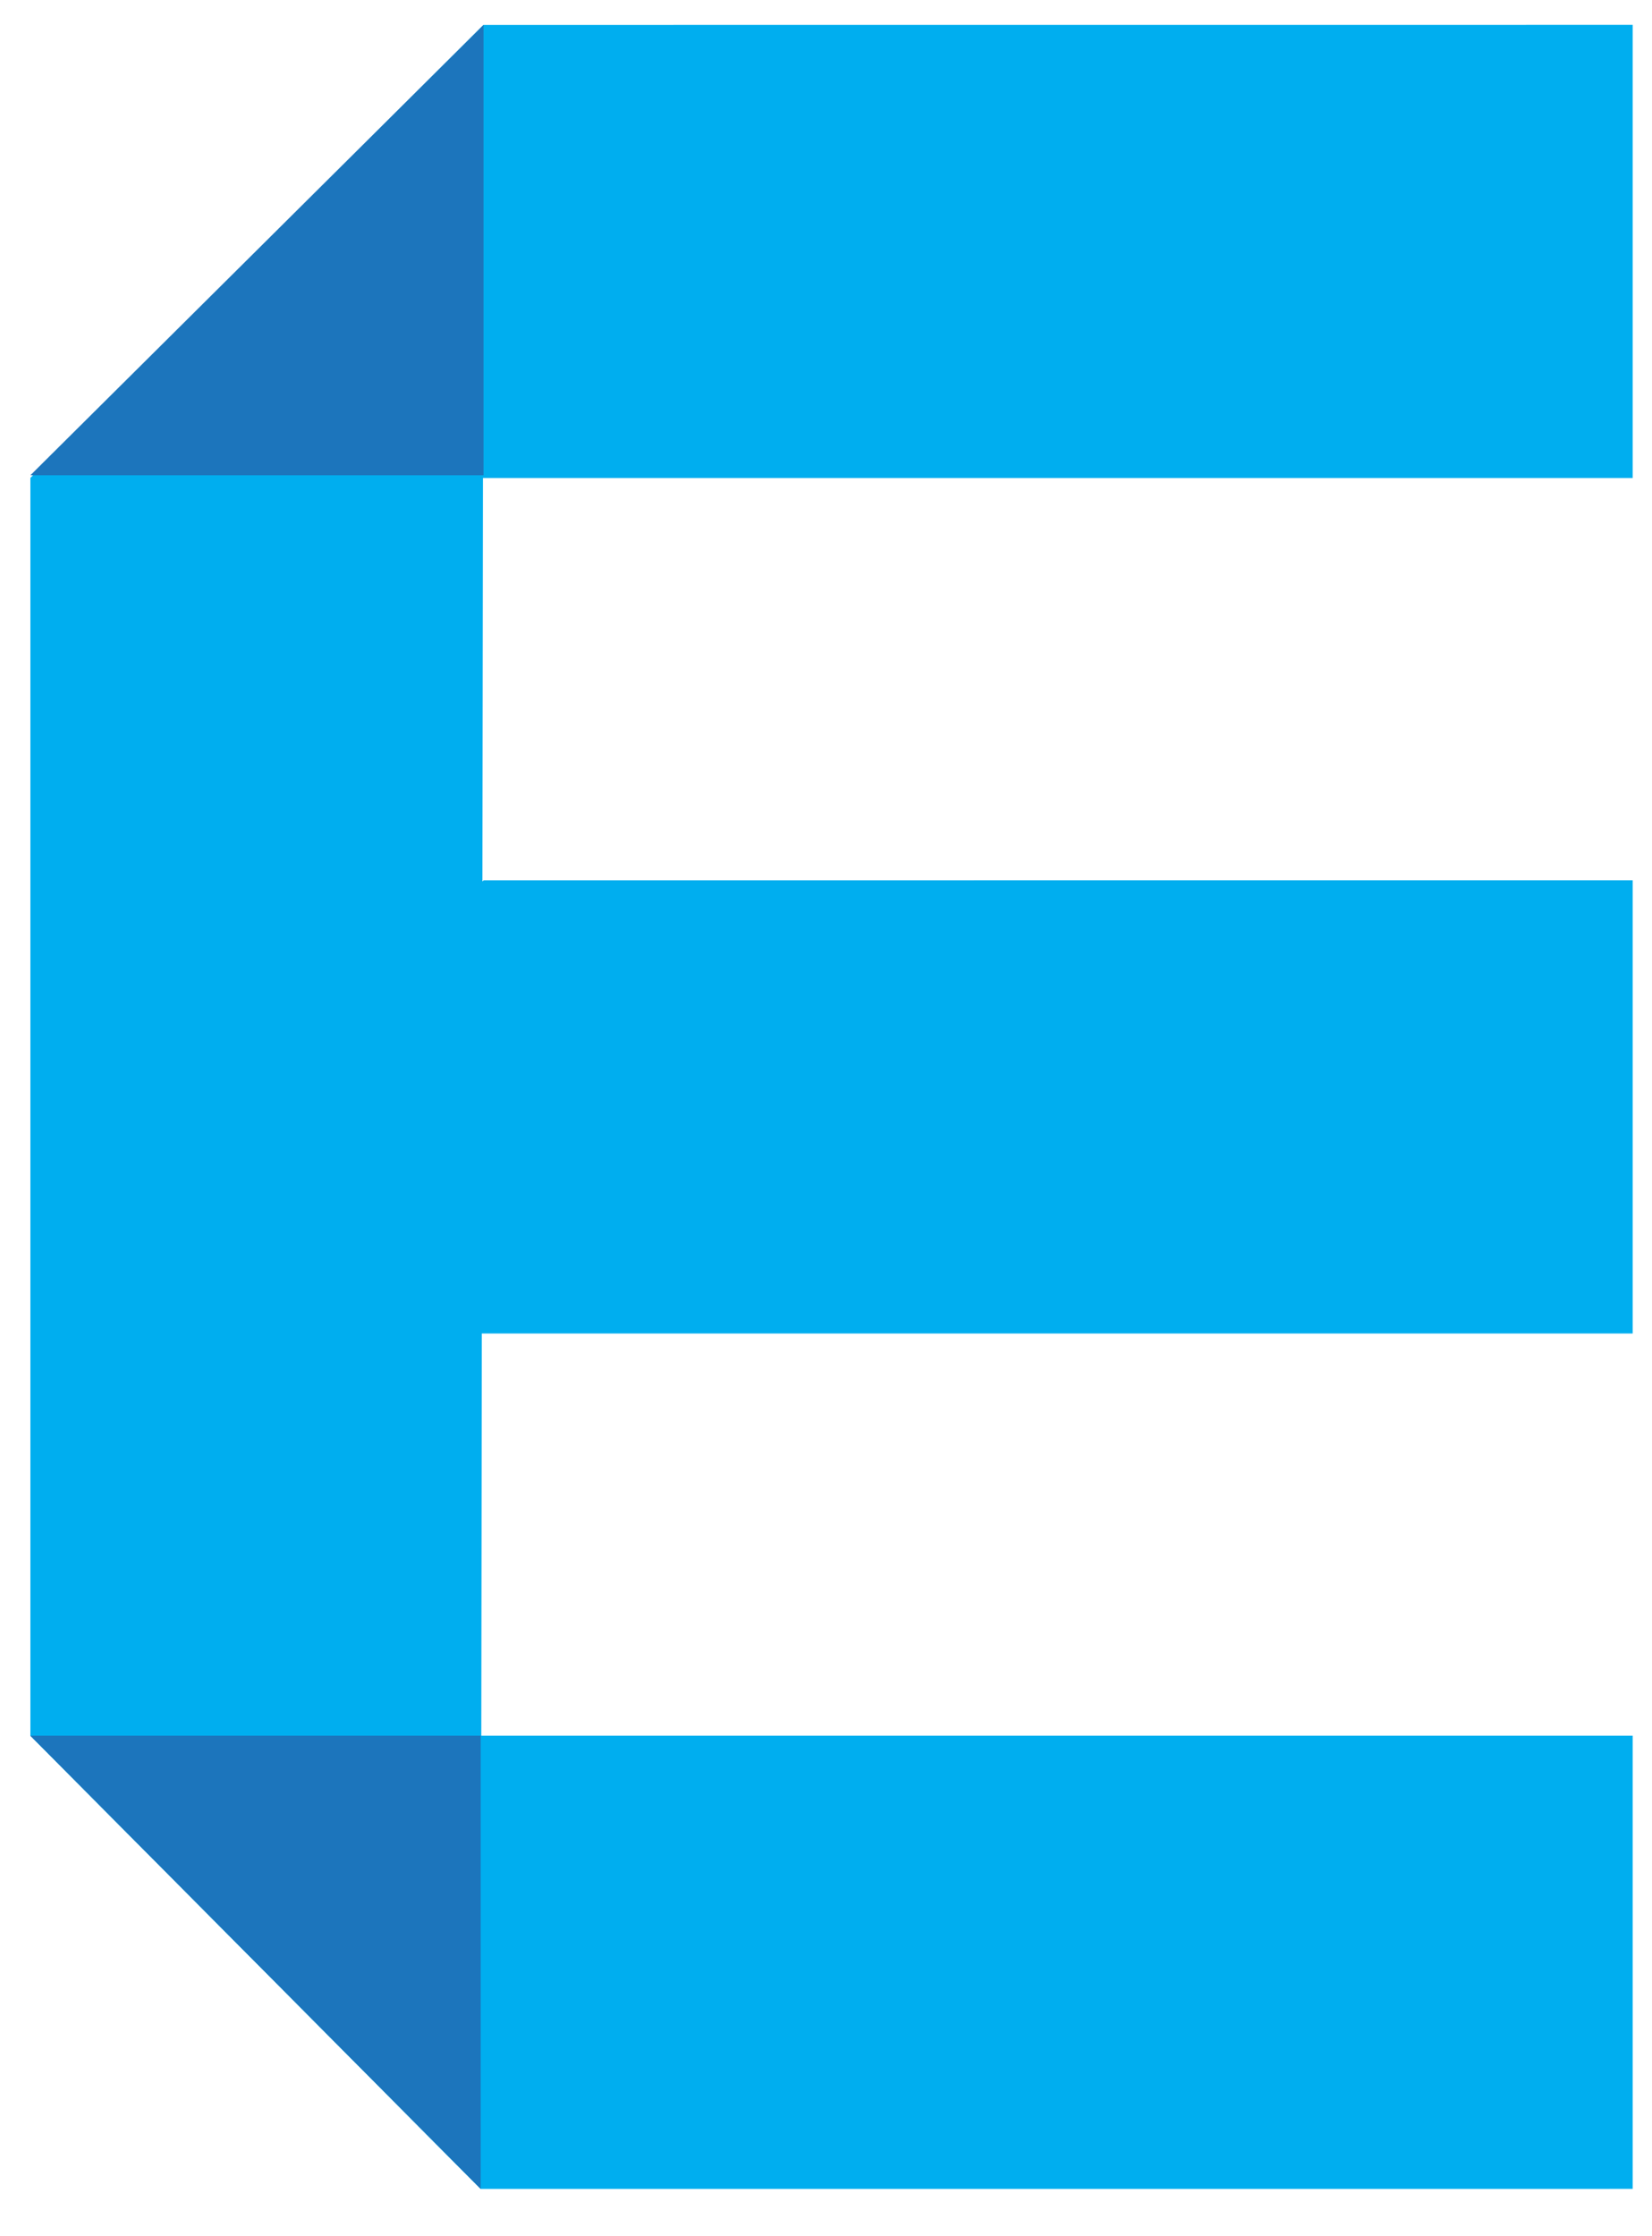 <?xml version="1.0" encoding="utf-8"?>
<!-- Generator: Adobe Illustrator 16.0.0, SVG Export Plug-In . SVG Version: 6.00 Build 0)  -->
<!DOCTYPE svg PUBLIC "-//W3C//DTD SVG 1.1//EN" "http://www.w3.org/Graphics/SVG/1.1/DTD/svg11.dtd">
<svg version="1.1" xmlns="http://www.w3.org/2000/svg" xmlns:xlink="http://www.w3.org/1999/xlink" x="0px" y="0px"
	 width="341.715px" height="462.381px" viewBox="0 0 341.715 462.381" enable-background="new 0 0 341.715 462.381"
	 xml:space="preserve">
<g id="Layer_1">
	<polygon fill="#00AEEF" points="337.715,98.856 6.286,98.856 100.023,5.155 337.715,5.143 	"/>
	<polygon fill="#00AEEF" points="337.715,275.768 6.286,275.768 100.023,182.066 337.715,182.055 	"/>
	<polygon fill="#00AEEF" points="6.286,358.951 6.286,98.856 100.023,5.155 99.429,452.668 	"/>
	<polygon fill="#00AEEF" points="337.715,452.663 99.429,452.668 6.286,358.951 337.715,358.951 	"/>
</g>
<g id="Layer_2">
	<polygon fill="#1C75BC" points="100.019,98.285 6.286,98.285 53.152,51.718 100.019,5.151 	"/>
	<polygon fill="#1C75BC" points="99.429,452.668 52.857,405.809 6.286,358.951 99.429,358.951 	"/>
</g>
<g id="Layer_3">
</g>
</svg>
